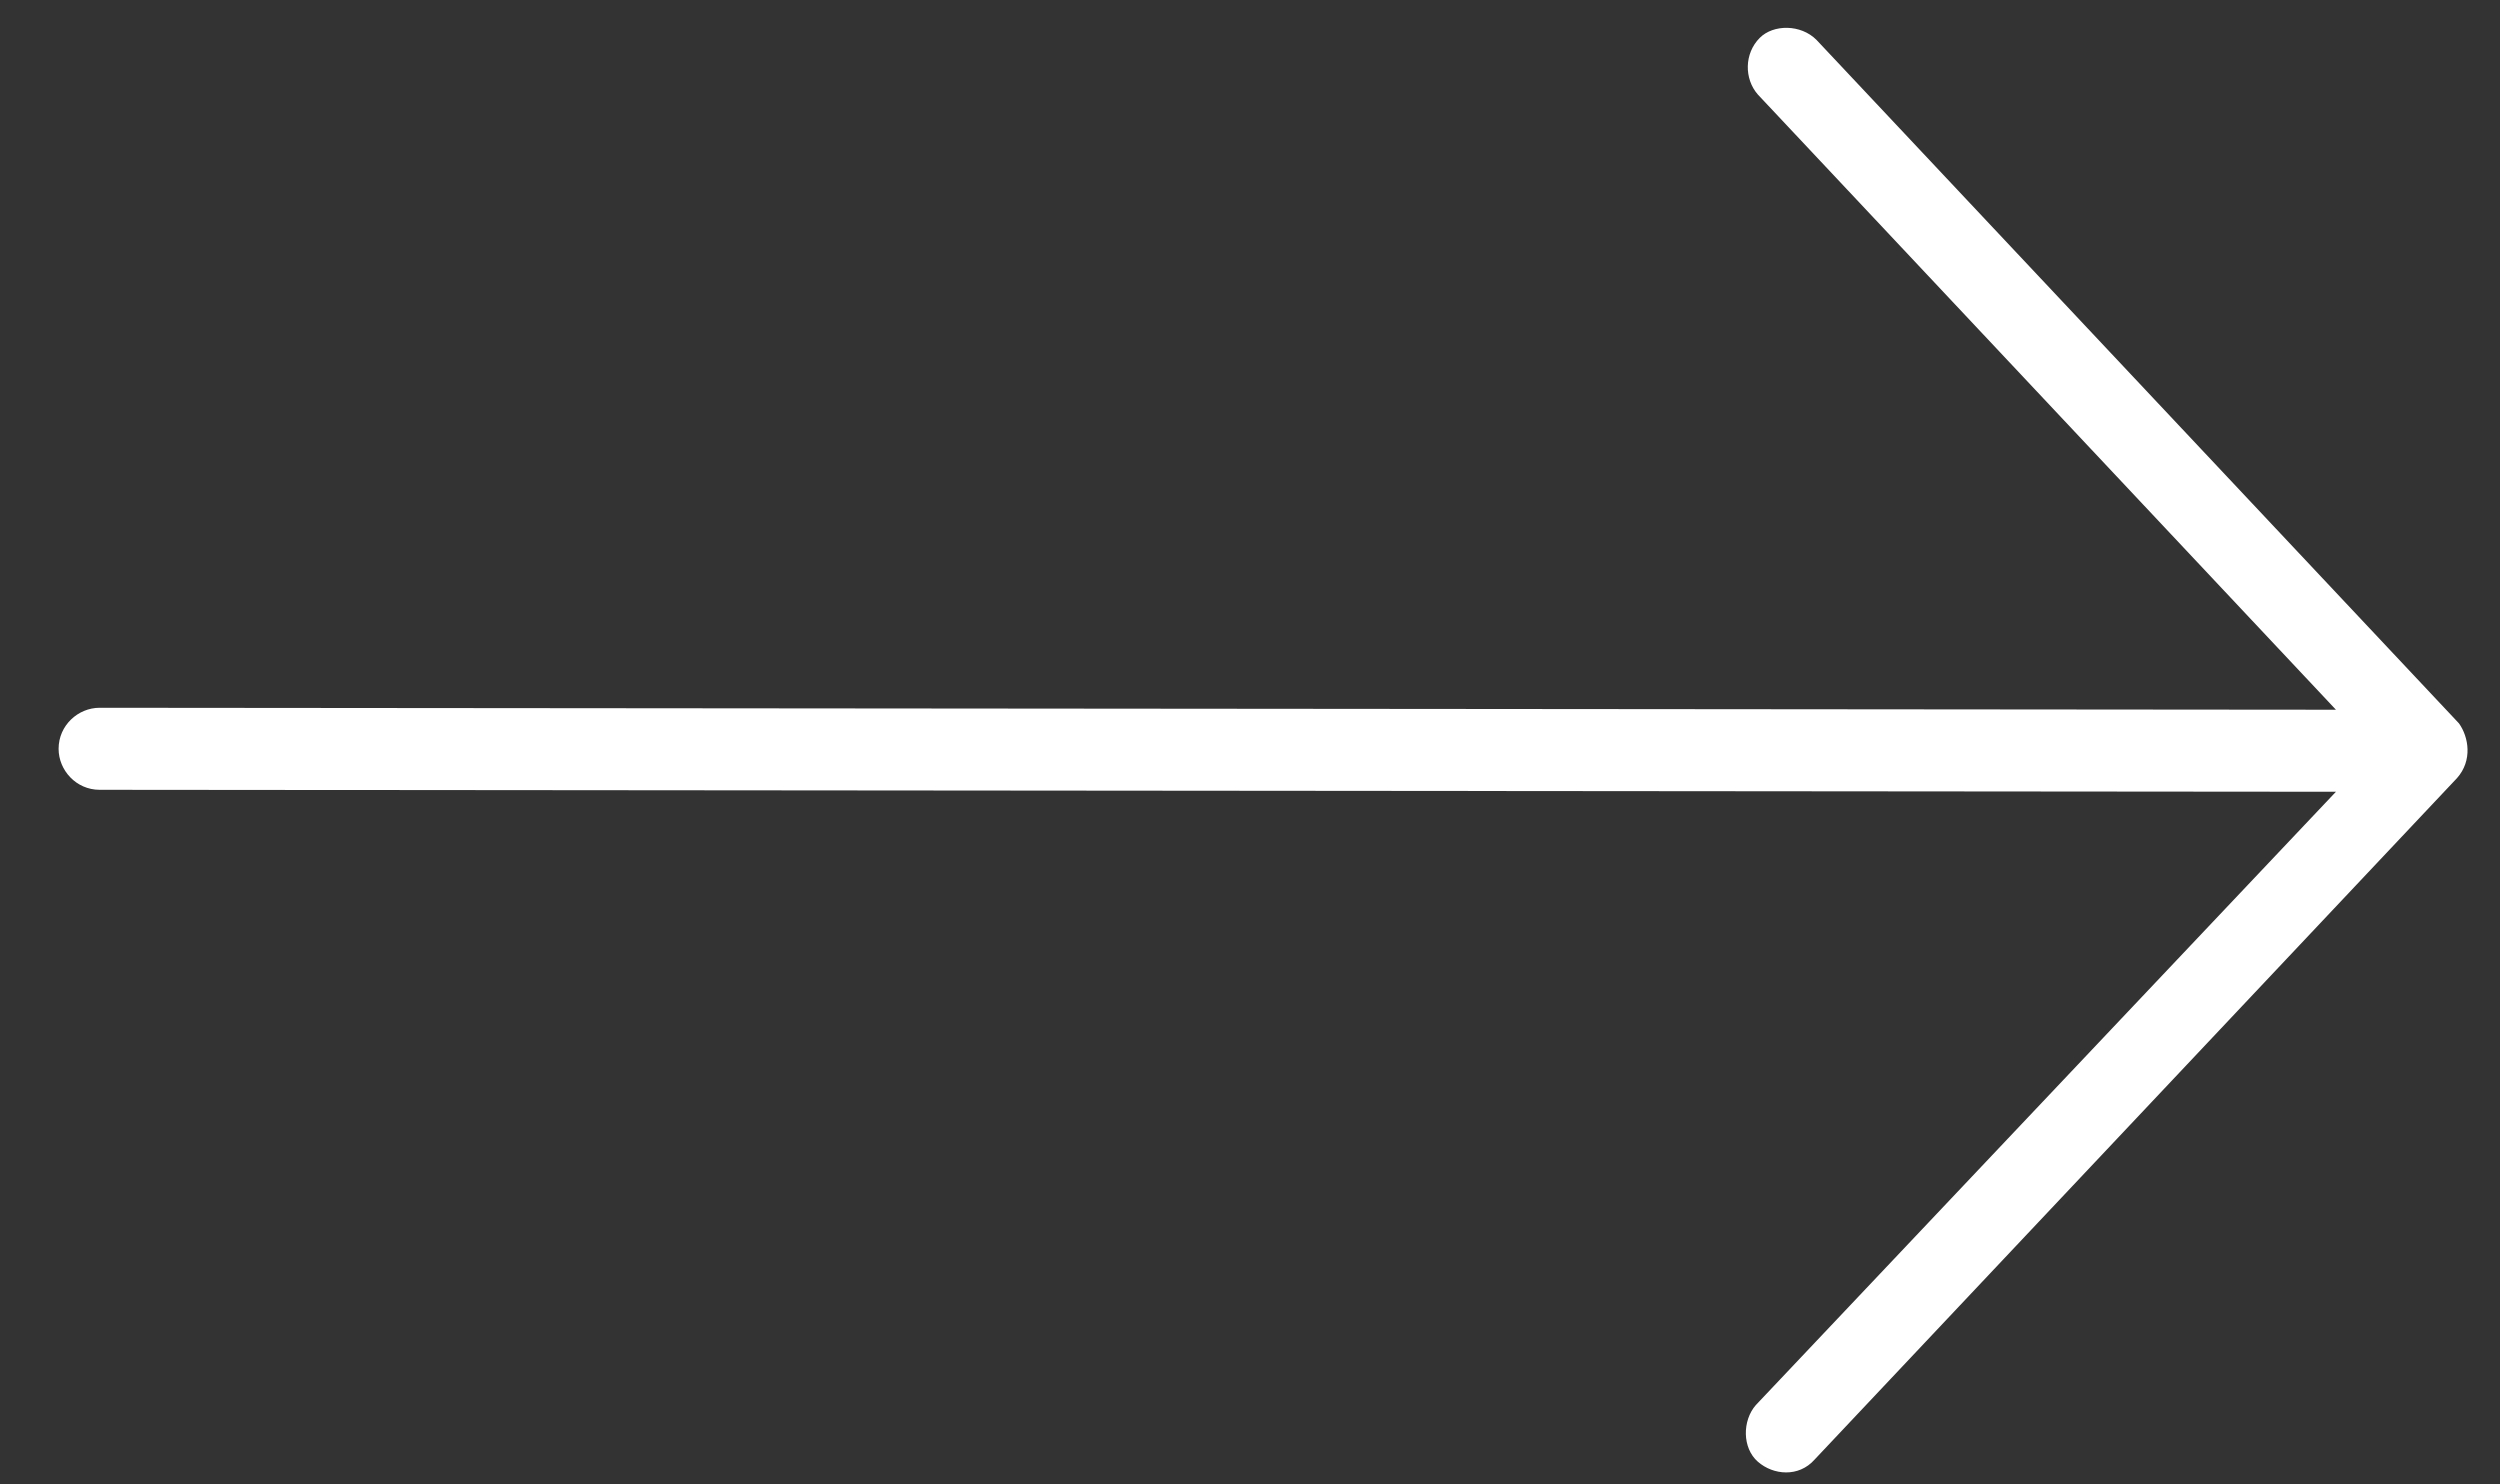 <svg fill="#fff" xmlns="http://www.w3.org/2000/svg" viewBox="0 0 128 76"><rect x="0" y="0" width="128" height="76" fill="#333333" stroke="none"/><path d="M125.9 37.038l-32.9-35c-.8-.8-2.2-.8-2.9-.1-.8.8-.8 2.1-.1 2.9l29.6 31.5-114.5-.1c-1.1 0-2.1.9-2.1 2.1 0 1.1.9 2.1 2.1 2.1l114.5.1-29.7 31.4c-.7.8-.7 2.2.1 2.9.8.7 2.1.8 2.9-.1l32.9-34.9c.8-.9.6-2.1.1-2.8z"/></svg>